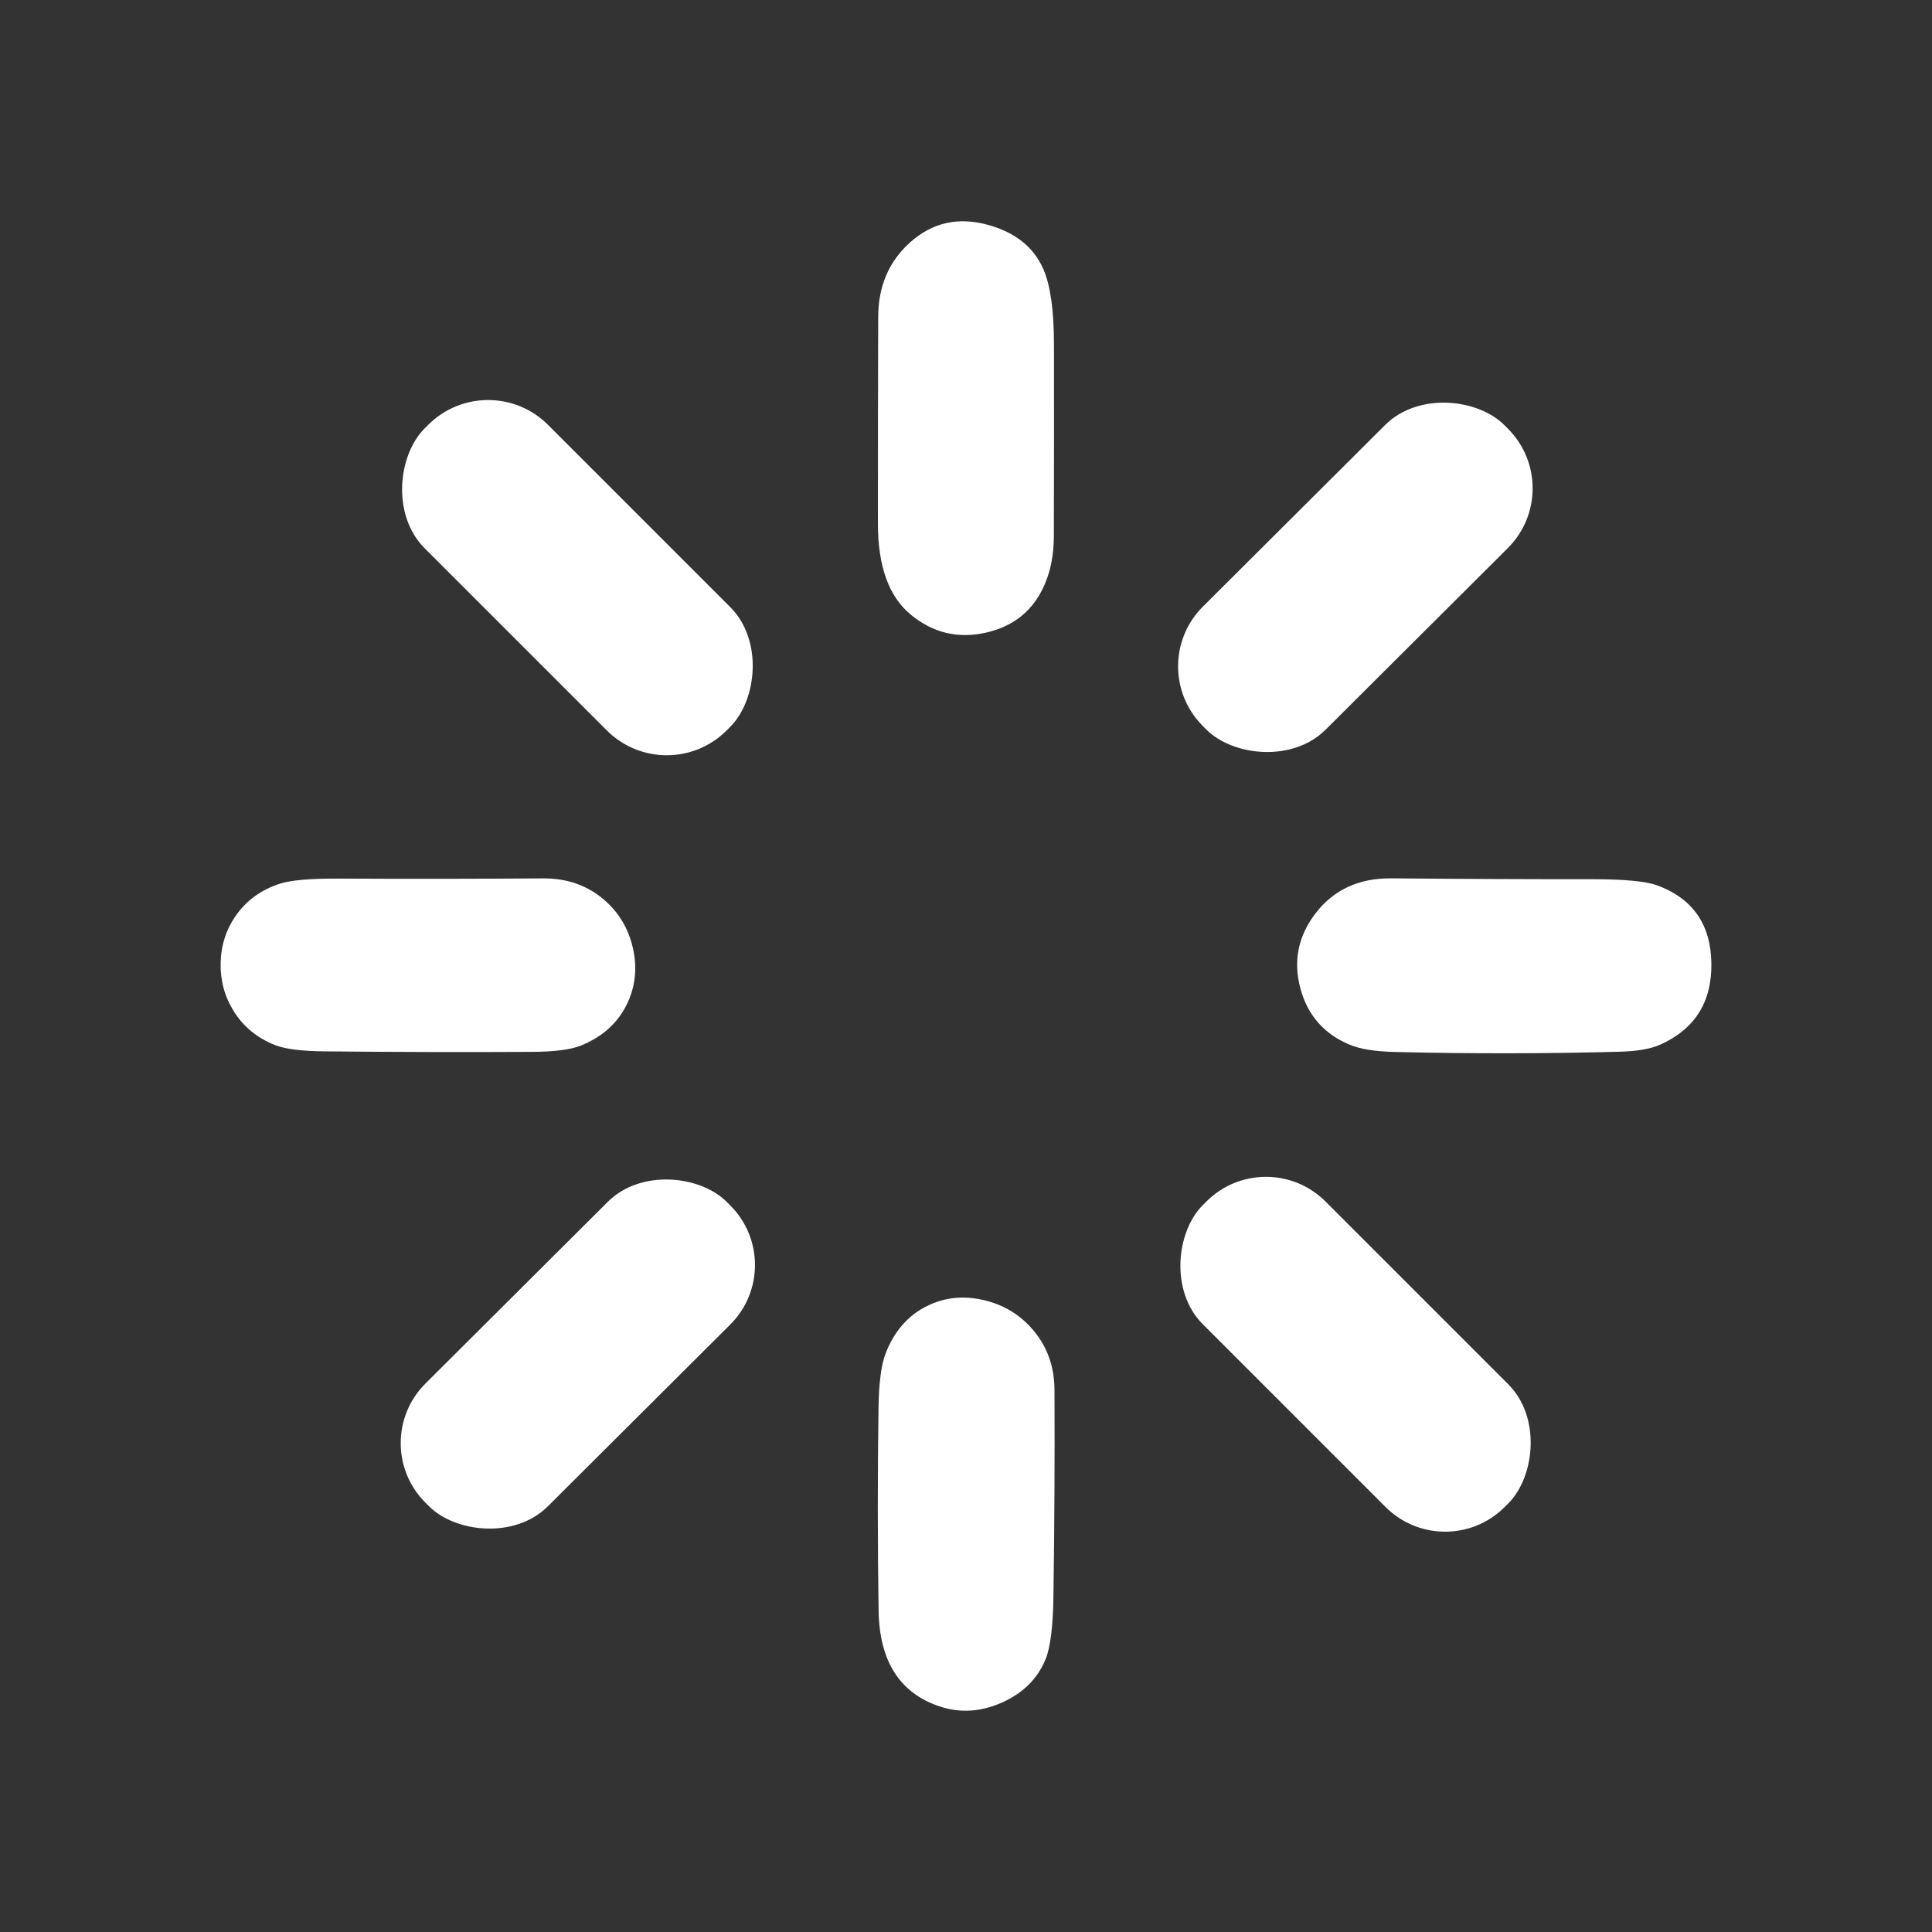 <?xml version="1.0" encoding="UTF-8" standalone="no"?>
<svg
   version="1.1"
   viewBox="0 0 450 450"
   id="svg20"
   sodipodi:docname="generate_icon.svg"
   width="450"
   height="450"
   inkscape:version="1.1.1 (3bf5ae0d25, 2021-09-20)"
   xmlns:inkscape="http://www.inkscape.org/namespaces/inkscape"
   xmlns:sodipodi="http://sodipodi.sourceforge.net/DTD/sodipodi-0.dtd"
   xmlns="http://www.w3.org/2000/svg"
   xmlns:svg="http://www.w3.org/2000/svg">
  <rect x="0" y="0" width="450" height="450" fill="#333333" stroke="none"/>
  <defs
     id="defs24" />
  <sodipodi:namedview
     id="namedview22"
     pagecolor="#ffffff"
     bordercolor="#666666"
     borderopacity="1.0"
     inkscape:pageshadow="2"
     inkscape:pageopacity="0.0"
     inkscape:pagecheckerboard="0"
     showgrid="false"
     inkscape:zoom="1.5529158"
     inkscape:cx="269.81502"
     inkscape:cy="231.17803"
     inkscape:window-width="2400"
     inkscape:window-height="1494"
     inkscape:window-x="2869"
     inkscape:window-y="-11"
     inkscape:window-maximized="1"
     inkscape:current-layer="svg20" />
  <g
     fill="#000000"
     id="g18"
     style="fill:#ffffff;fill-opacity:1"
     transform="translate(-32.749,1.763)">
    <path
       d="m 244.87,141.39 q -7.62,-6.29 -7.64,-21.14 -0.01,-24.12 0.07,-48.24 0.04,-10.74 7.49,-17.37 7.77,-6.91 18.18,-4 9.45,2.63 12.8,10.29 2.45,5.61 2.47,17.48 0.04,22.42 -0.03,44.84 -0.02,6.1 -2.06,10.94 -3.87,9.15 -13.7,11.39 -9.81,2.23 -17.58,-4.19 z"
       id="path2"
       style="fill:#ffffff;fill-opacity:1" />
    <rect
       x="-49.74"
       y="-20.32"
       transform="rotate(45,-76.66,268.267)"
       width="99.48"
       height="40.64"
       rx="19.73"
       id="rect4"
       style="fill:#ffffff;fill-opacity:1" />
    <rect
       x="-49.61"
       y="-20.24"
       transform="rotate(-44.9,334.811,-355.29)"
       width="99.22"
       height="40.48"
       rx="19.65"
       id="rect6"
       style="fill:#ffffff;fill-opacity:1" />
    <path
       d="m 159.25,202.83 q 8.2,-0.05 14.01,4.82 5.33,4.47 6.9,11.4 1.57,6.93 -1.36,13.02 -3.21,6.66 -10.78,9.71 -3.5,1.41 -11.33,1.46 -24.17,0.13 -48.33,-0.12 -8.02,-0.08 -11.51,-1.45 -6.24,-2.44 -9.66,-7.91 -3.19,-5.1 -3.05,-11.25 0.14,-6.18 3.59,-11.07 3.72,-5.28 10.23,-7.38 3.83,-1.24 13.88,-1.18 23.69,0.12 47.41,-0.05 z"
       id="path8"
       style="fill:#ffffff;fill-opacity:1" />
    <path
       d="m 339.19,210.94 q 6.32,-8.22 17.63,-8.12 23.38,0.21 46.77,0.2 11.25,0 15.16,1.44 12.41,4.58 12.61,18.13 0.21,13.51 -11.9,18.96 -3.32,1.5 -9.65,1.66 -26.13,0.69 -52.25,0.05 -6.79,-0.17 -10.4,-1.67 -9.07,-3.77 -11.56,-13.26 -2.49,-9.5 3.59,-17.39 z"
       id="path10"
       style="fill:#ffffff;fill-opacity:1" />
    <rect
       x="-49.58"
       y="-20.19"
       transform="rotate(-44.9,463.179,-45.687)"
       width="99.16"
       height="40.38"
       rx="19.59"
       id="rect12"
       style="fill:#ffffff;fill-opacity:1" />
    <rect
       x="-49.72"
       y="-20.21"
       transform="rotate(45,-204.393,577.488)"
       width="99.44"
       height="40.42"
       rx="19.61"
       id="rect14"
       style="fill:#ffffff;fill-opacity:1" />
    <path
       d="m 239.03,313.47 q 3.02,-7.79 9.69,-11.06 6.09,-2.99 13.1,-1.37 6.97,1.6 11.54,6.96 4.96,5.83 5,13.94 0.11,24.11 -0.25,48.2 -0.15,10.4 -1.79,14.47 -2.75,6.84 -10.13,10.15 -7.33,3.29 -14.41,0.99 -14.13,-4.6 -14.39,-22.44 -0.35,-23.53 -0.02,-47.07 0.12,-8.8 1.66,-12.77 z"
       id="path16"
       style="fill:#ffffff;fill-opacity:1" />
  </g>
</svg>
